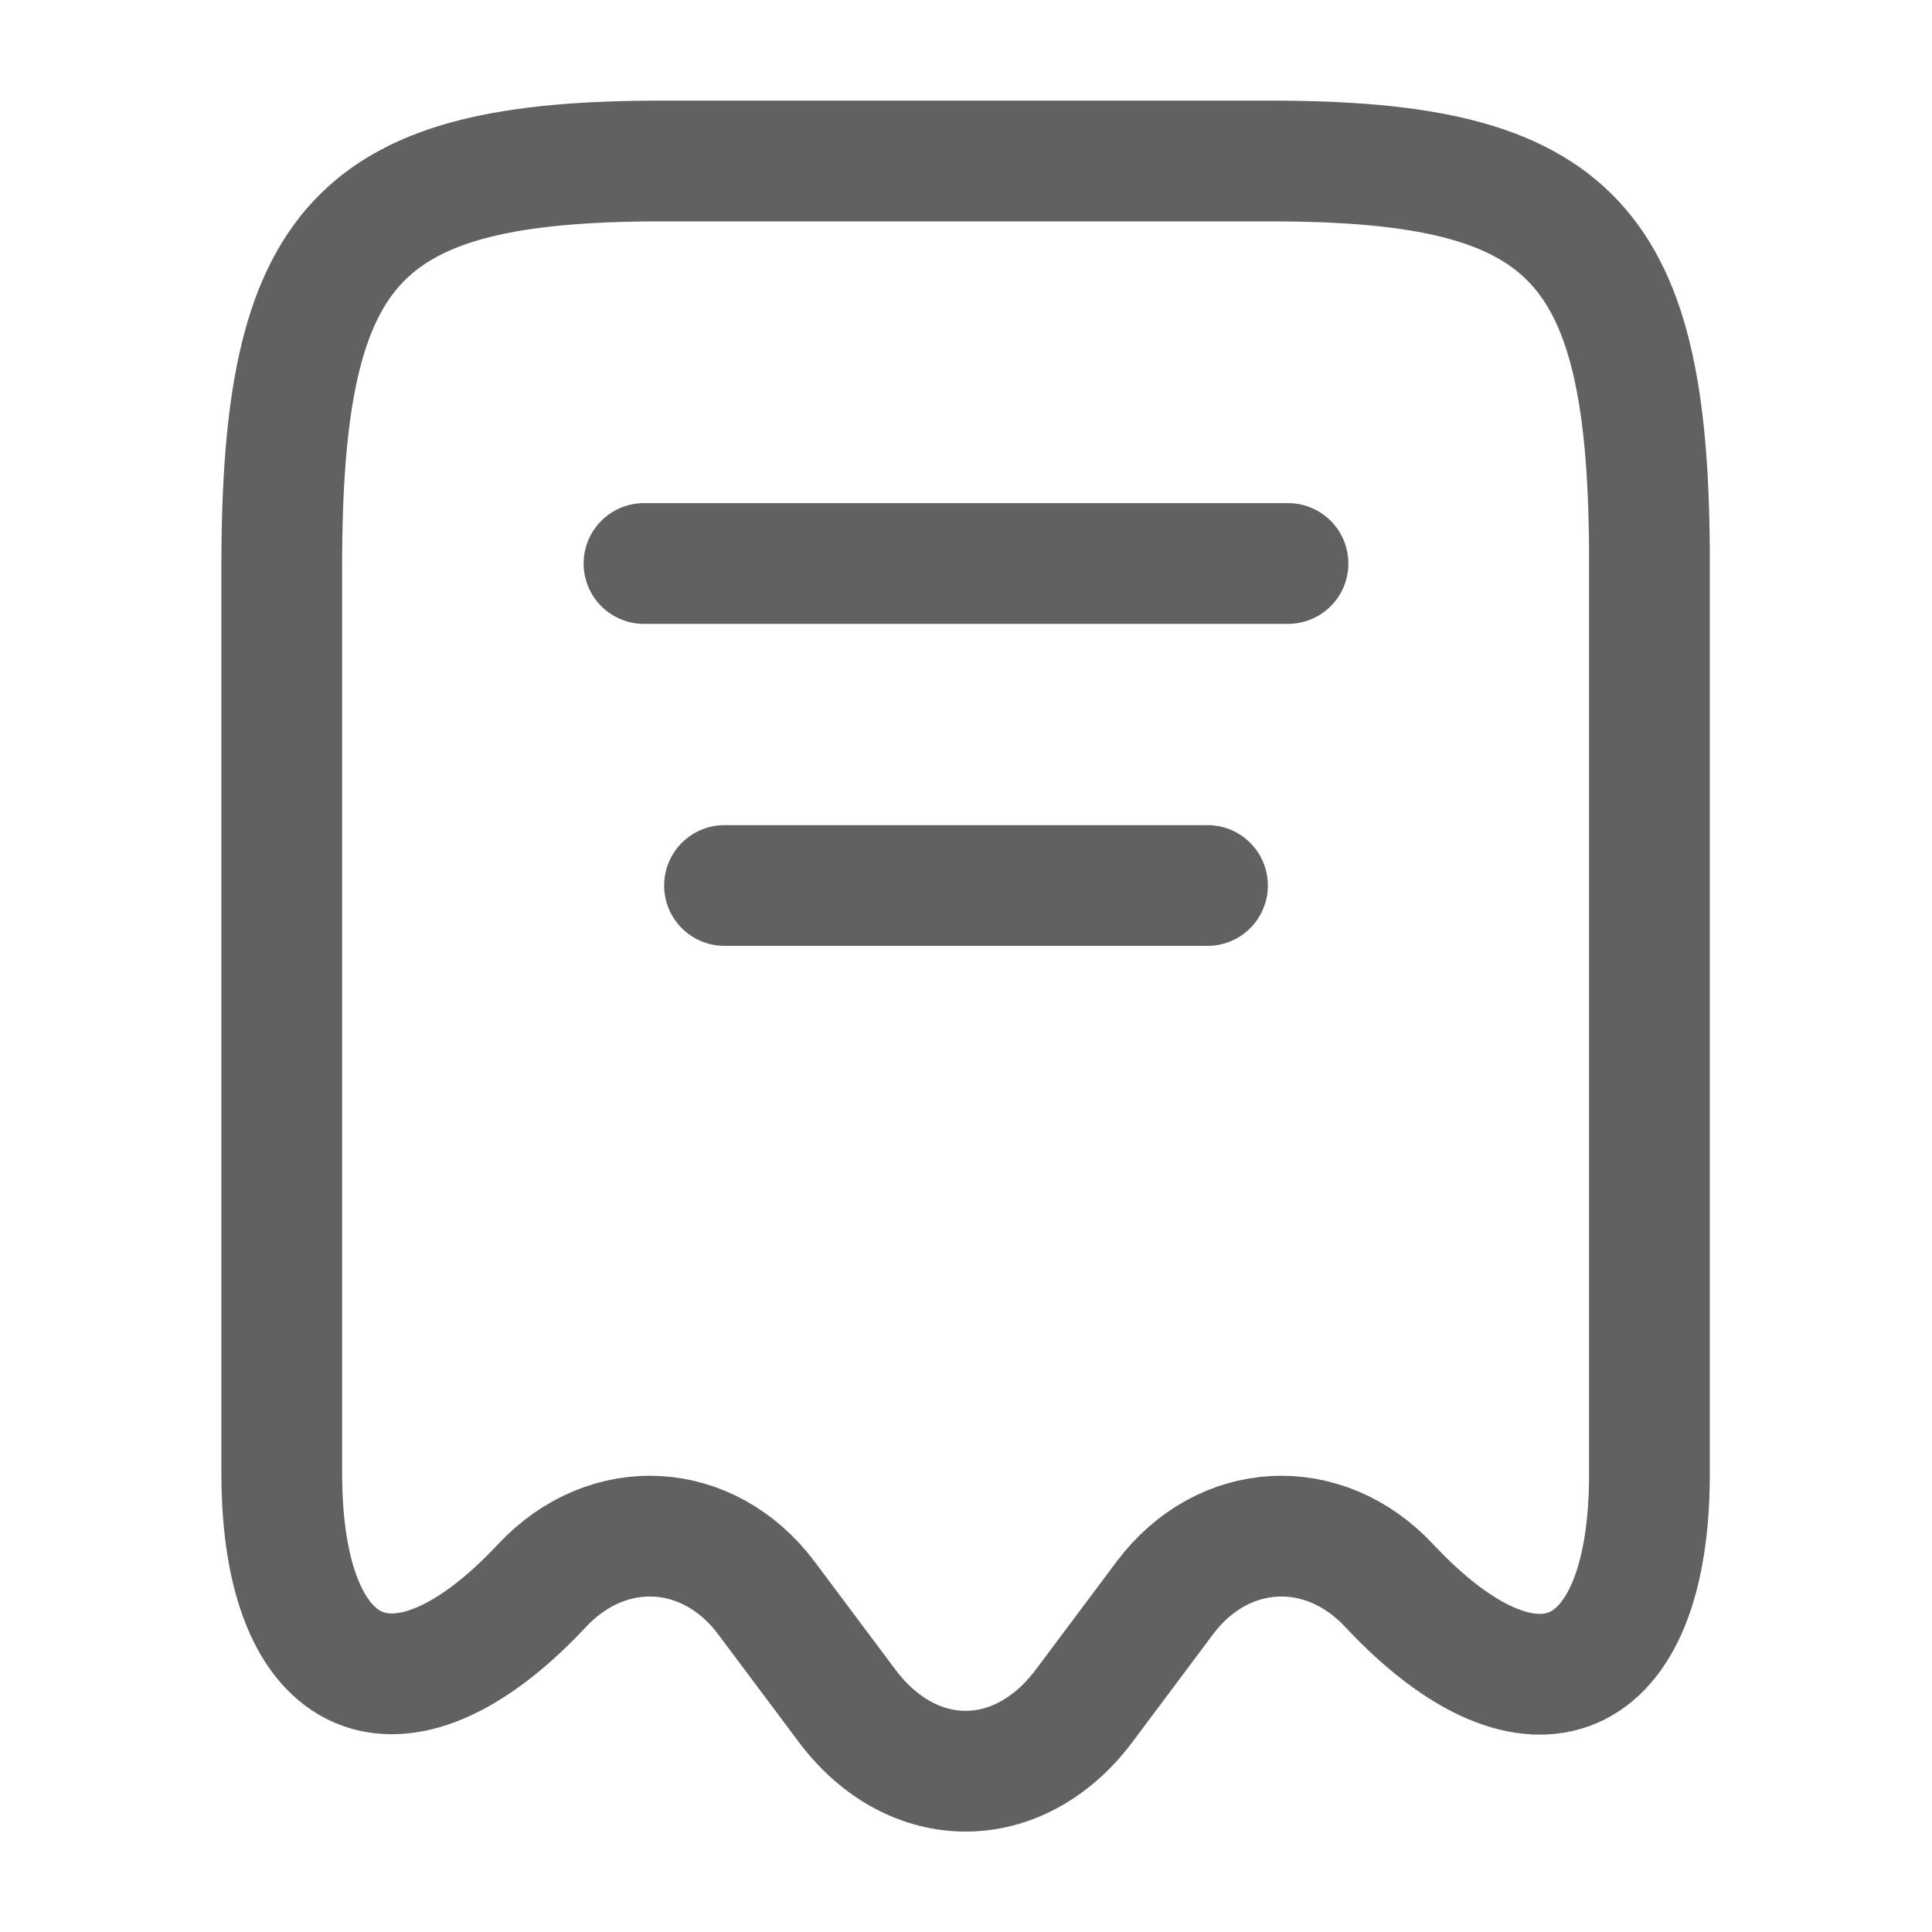 <svg width="24" height="24" viewBox="0 0 24 24" fill="none" xmlns="http://www.w3.org/2000/svg">
<path d="M6.73 19.7C7.55 18.82 8.8 18.89 9.52 19.85L10.53 21.2C11.34 22.27 12.65 22.27 13.46 21.2L14.47 19.85C15.19 18.89 16.44 18.82 17.26 19.7C19.04 21.6 20.49 20.97 20.49 18.31V7.04C20.5 3.01 19.56 2 15.78 2H8.22C4.44 2 3.5 3.01 3.5 7.04V18.3C3.5 20.97 4.96 21.59 6.73 19.7Z" stroke="#616161" stroke-width="1.5" stroke-linecap="round" stroke-linejoin="round"/>
<path d="M8 7H16" stroke="#616161" stroke-width="1.5" stroke-linecap="round" stroke-linejoin="round"/>
<path d="M9 11H15" stroke="#616161" stroke-width="1.5" stroke-linecap="round" stroke-linejoin="round"/>
</svg>
